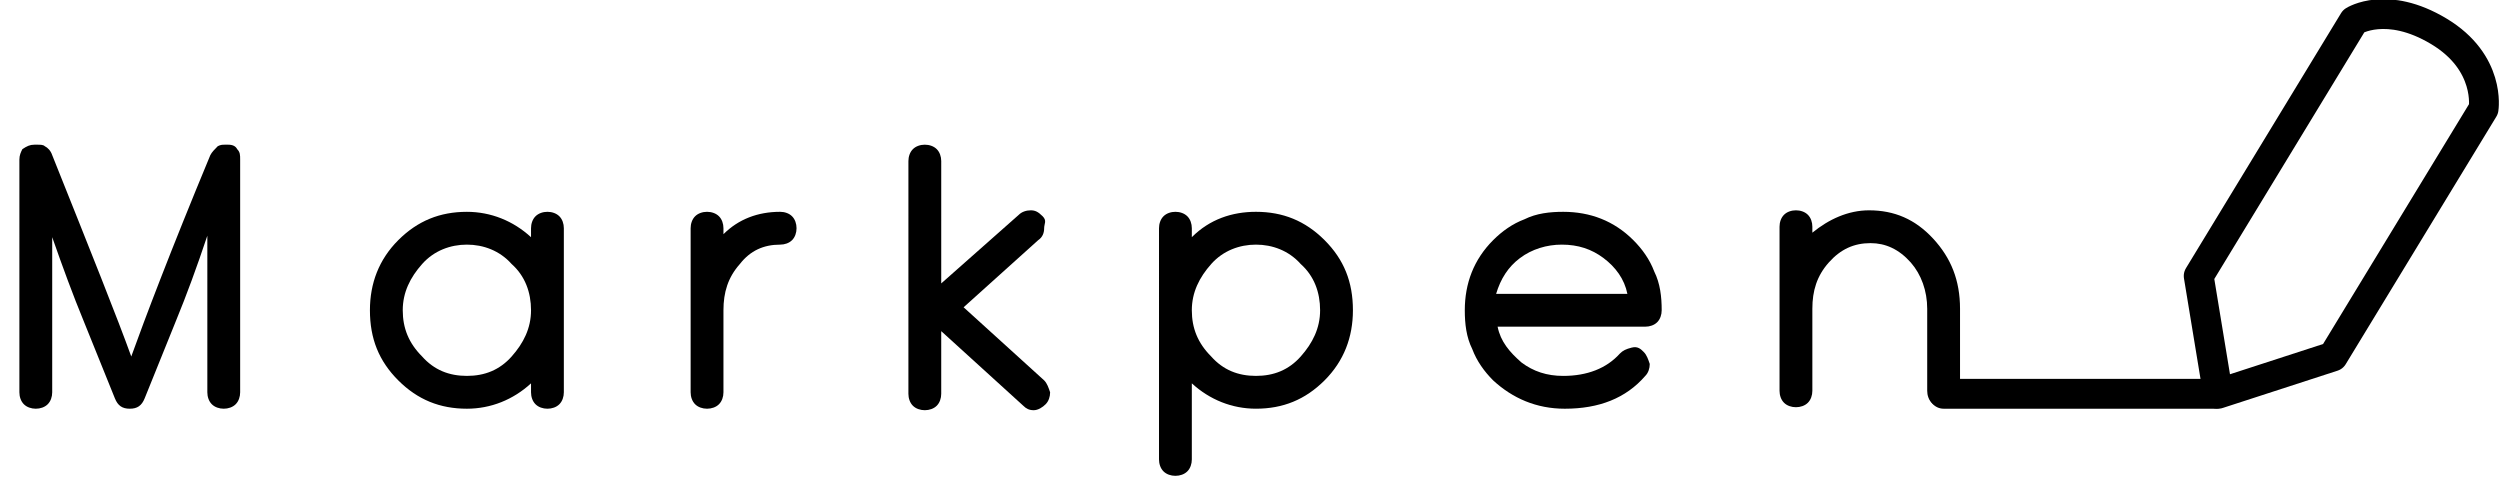 <?xml version="1.0" encoding="utf-8"?>
<!-- Generator: Adobe Illustrator 17.0.0, SVG Export Plug-In . SVG Version: 6.00 Build 0)  -->
<!DOCTYPE svg PUBLIC "-//W3C//DTD SVG 1.1//EN" "http://www.w3.org/Graphics/SVG/1.1/DTD/svg11.dtd">
<svg version="1.1" id="layer1" xmlns="http://www.w3.org/2000/svg" xmlns:xlink="http://www.w3.org/1999/xlink" x="0px" y="0px"
	 width="167.6px" height="33.5px" viewBox="0 0 167.6 33.5" enable-background="new 0 0 167.6 33.5" xml:space="preserve">
<g>
	<g>
		<path d="M15.9,10c0.2,0.2,0.2,0.4,0.2,0.7v15.6c0,0.3-0.1,0.6-0.3,0.8c-0.2,0.2-0.5,0.3-0.8,0.3c-0.3,0-0.6-0.1-0.8-0.3
			c-0.2-0.2-0.3-0.5-0.3-0.8V15.8c-0.7,2.1-1.4,4-2.1,5.7l-2.1,5.2c-0.2,0.5-0.5,0.7-1,0.7s-0.8-0.2-1-0.7l-2.1-5.2
			c-0.7-1.7-1.4-3.6-2.1-5.6v10.4c0,0.3-0.1,0.6-0.3,0.8c-0.2,0.2-0.5,0.3-0.8,0.3c-0.3,0-0.6-0.1-0.8-0.3c-0.2-0.2-0.3-0.5-0.3-0.8
			V10.7c0-0.3,0.1-0.5,0.2-0.7C1.8,9.8,2,9.7,2.3,9.7c0.1,0,0.1,0,0.2,0c0.2,0,0.4,0,0.5,0.1c0.2,0.1,0.4,0.3,0.5,0.6
			c2.6,6.5,4.4,11,5.3,13.5c0.9-2.5,2.6-7,5.3-13.5c0.1-0.2,0.3-0.4,0.5-0.6c0.2-0.1,0.3-0.1,0.5-0.1c0.1,0,0.1,0,0.2,0
			C15.6,9.7,15.8,9.8,15.9,10z"/>
		<path d="M36.7,14.2c0.3,0,0.6,0.1,0.8,0.3c0.2,0.2,0.3,0.5,0.3,0.8v11c0,0.3-0.1,0.6-0.3,0.8s-0.5,0.3-0.8,0.3s-0.6-0.1-0.8-0.3
			c-0.2-0.2-0.3-0.5-0.3-0.8v-0.6c-1.2,1.1-2.7,1.7-4.3,1.7c-1.8,0-3.3-0.6-4.6-1.9c-1.3-1.3-1.9-2.8-1.9-4.7c0-1.8,0.6-3.4,1.9-4.7
			c1.3-1.3,2.8-1.9,4.6-1.9c1.6,0,3.1,0.6,4.3,1.7v-0.6c0-0.3,0.1-0.6,0.3-0.8C36.1,14.3,36.4,14.2,36.7,14.2z M31.3,25.2
			c1.2,0,2.2-0.4,3-1.3c0.8-0.9,1.3-1.9,1.3-3.1c0-1.2-0.4-2.3-1.3-3.1c-0.8-0.9-1.9-1.3-3-1.3s-2.2,0.4-3,1.3
			c-0.8,0.9-1.3,1.9-1.3,3.1c0,1.2,0.4,2.2,1.3,3.1C29.1,24.8,30.1,25.2,31.3,25.2z"/>
		<path d="M52.3,14.2c0.3,0,0.6,0.1,0.8,0.3c0.2,0.2,0.3,0.5,0.3,0.8s-0.1,0.6-0.3,0.8c-0.2,0.2-0.5,0.3-0.8,0.3
			c-1.1,0-2,0.4-2.7,1.3c-0.8,0.9-1.1,1.9-1.1,3.1v5.5c0,0.3-0.1,0.6-0.3,0.8c-0.2,0.2-0.5,0.3-0.8,0.3c-0.3,0-0.6-0.1-0.8-0.3
			c-0.2-0.2-0.3-0.5-0.3-0.8v-11c0-0.3,0.1-0.6,0.3-0.8c0.2-0.2,0.5-0.3,0.8-0.3c0.3,0,0.6,0.1,0.8,0.3c0.2,0.2,0.3,0.5,0.3,0.8v0.4
			C49.5,14.7,50.8,14.2,52.3,14.2z"/>
		<path d="M70,25.5c0.2,0.2,0.3,0.5,0.4,0.8c0,0.3-0.1,0.6-0.3,0.8c-0.2,0.2-0.5,0.4-0.8,0.4c-0.3,0-0.5-0.1-0.7-0.3l-5.5-5v4.2
			c0,0.3-0.1,0.6-0.3,0.8c-0.2,0.2-0.5,0.3-0.8,0.3c-0.3,0-0.6-0.1-0.8-0.3c-0.2-0.2-0.3-0.5-0.3-0.8V10.8c0-0.3,0.1-0.6,0.3-0.8
			c0.2-0.2,0.5-0.3,0.8-0.3c0.3,0,0.6,0.1,0.8,0.3c0.2,0.2,0.3,0.5,0.3,0.8V19l5.2-4.6c0.2-0.2,0.5-0.3,0.8-0.3
			c0.3,0,0.5,0.1,0.8,0.4S70,15,70,15.3s-0.1,0.6-0.4,0.8l-5,4.5L70,25.5z"/>
		<path d="M84.2,14.2c1.8,0,3.3,0.6,4.6,1.9c1.3,1.3,1.9,2.8,1.9,4.7c0,1.8-0.6,3.4-1.9,4.7c-1.3,1.3-2.8,1.9-4.6,1.9
			c-1.6,0-3.1-0.6-4.3-1.7v5.1c0,0.3-0.1,0.6-0.3,0.8c-0.2,0.2-0.5,0.3-0.8,0.3c-0.3,0-0.6-0.1-0.8-0.3c-0.2-0.2-0.3-0.5-0.3-0.8
			V15.3c0-0.3,0.1-0.6,0.3-0.8c0.2-0.2,0.5-0.3,0.8-0.3c0.3,0,0.6,0.1,0.8,0.3c0.2,0.2,0.3,0.5,0.3,0.8v0.6
			C81.1,14.7,82.6,14.2,84.2,14.2z M84.2,25.2c1.2,0,2.2-0.4,3-1.3c0.8-0.9,1.3-1.9,1.3-3.1c0-1.2-0.4-2.3-1.3-3.1
			c-0.8-0.9-1.9-1.3-3-1.3s-2.2,0.4-3,1.3c-0.8,0.9-1.3,1.9-1.3,3.1c0,1.2,0.4,2.2,1.3,3.1C82,24.8,83,25.2,84.2,25.2z"/>
		<path d="M100.1,25.5c-0.6-0.6-1.1-1.3-1.4-2.1c-0.4-0.8-0.5-1.7-0.5-2.6c0-1.8,0.6-3.4,1.9-4.7c0.6-0.6,1.3-1.1,2.1-1.4
			c0.8-0.4,1.7-0.5,2.6-0.5c1.8,0,3.4,0.6,4.7,1.9c0.6,0.6,1.1,1.3,1.4,2.1c0.4,0.8,0.5,1.7,0.5,2.6c0,0.3-0.1,0.6-0.3,0.8
			c-0.2,0.2-0.5,0.3-0.8,0.3h-9.9c0.2,1,0.8,1.7,1.6,2.4c0.8,0.6,1.7,0.9,2.8,0.9c1.6,0,2.9-0.5,3.8-1.5c0.2-0.2,0.4-0.3,0.8-0.4
			s0.6,0.1,0.8,0.3c0.2,0.2,0.3,0.5,0.4,0.8c0,0.3-0.1,0.6-0.3,0.8c-1.3,1.5-3.1,2.2-5.4,2.2C103,27.4,101.4,26.7,100.1,25.5z
			 M109.1,19.7c-0.2-1-0.8-1.8-1.6-2.4c-0.8-0.6-1.7-0.9-2.8-0.9c-1,0-2,0.3-2.8,0.9c-0.8,0.6-1.3,1.4-1.6,2.4H109.1z"/>
		<path d="M125.3,14.1c1.7,0,3.1,0.6,4.3,1.9c1.2,1.3,1.8,2.8,1.8,4.7v5.5c0,0.3-0.1,0.6-0.3,0.8c-0.2,0.2-0.5,0.3-0.8,0.3
			s-0.6-0.1-0.8-0.3c-0.2-0.2-0.3-0.5-0.3-0.8v-5.5c0-1.2-0.4-2.3-1.1-3.1c-0.8-0.9-1.7-1.3-2.7-1.3c-1.1,0-2,0.4-2.8,1.3
			c-0.8,0.9-1.1,1.9-1.1,3.1v5.5c0,0.3-0.1,0.6-0.3,0.8c-0.2,0.2-0.5,0.3-0.8,0.3c-0.3,0-0.6-0.1-0.8-0.3c-0.2-0.2-0.3-0.5-0.3-0.8
			v-11c0-0.3,0.1-0.6,0.3-0.8c0.2-0.2,0.5-0.3,0.8-0.3c0.3,0,0.6,0.1,0.8,0.3c0.2,0.2,0.3,0.5,0.3,0.8v0.4
			C122.6,14.7,123.9,14.1,125.3,14.1z"/>
	</g>
</g>
<g>
	<path fill="none" stroke="#000000" stroke-width="2" stroke-linecap="round" stroke-linejoin="round" stroke-miterlimit="10" d="
		M147.4,18.5l1.3,7.9l7.7-2.5l10.1-16.6c0,0,0.5-3.1-3-5.2c-3.5-2.1-5.7-0.7-5.7-0.7L147.4,18.5z"/>
	
		<line fill="none" stroke="#000000" stroke-width="2" stroke-linecap="round" stroke-linejoin="round" stroke-miterlimit="10" x1="130.3" y1="26.4" x2="148.5" y2="26.4"/>
</g>
<g>
</g>
<g>
</g>
<g>
</g>
<g>
</g>
<g>
</g>
<g>
</g>
</svg>
